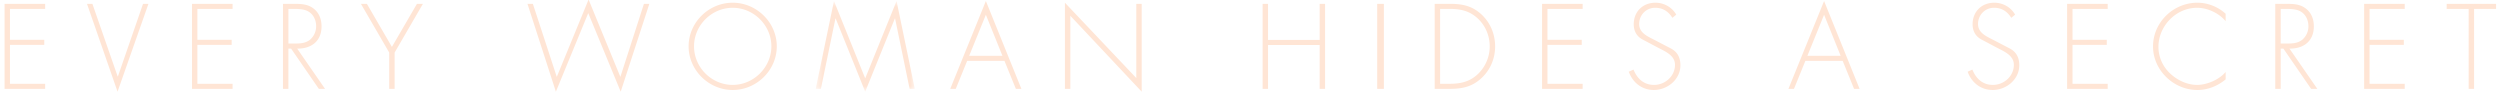 <svg xmlns="http://www.w3.org/2000/svg" xmlns:xlink="http://www.w3.org/1999/xlink" width="316" height="12" viewBox="0 0 316 12">
    <defs>
        <path id="a" d="M.562 12.225h12.526V.766H.562v11.459z"/>
    </defs>
    <g fill="none" fill-rule="evenodd">
        <path fill="#FFE5D5" d="M1.26 1.127v3.905h4.333v.641H1.26v4.916h4.447v.642H.577V.486h5.13v.64zM14.872 9.663h.029L18.079.486h.684l-3.905 11.101L10.996.486h.684zM24.95 1.127v3.905h4.333v.641H24.95v4.916h4.447v.642h-5.13V.486h5.13v.64zM37.322 5.502c.67 0 1.325-.043 1.882-.498a2.222 2.222 0 0 0 .755-1.696c0-.799-.37-1.582-1.14-1.938-.57-.257-1.297-.243-1.924-.243h-.441v4.375h.868zm3.763 5.729h-.784l-3.506-5.088h-.341v5.088h-.685V.486h1.34c.87 0 1.724.014 2.451.541.77.542 1.083 1.397 1.083 2.31 0 1.866-1.297 2.834-3.079 2.806l3.521 5.088zM45.62.486h.755l3.163 5.444L52.702.486h.755l-3.576 6.156v4.59h-.685v-4.59zM70.377 9.72l4.019-9.776 4.019 9.776L81.393.486h.684l-3.62 11.102-4.103-9.933-4.09 9.933L66.672.486h.683zM87.725 5.858c0 2.651 2.209 4.874 4.888 4.874 2.665 0 4.889-2.237 4.889-4.874 0-2.65-2.224-4.873-4.889-4.873-2.68 0-4.888 2.223-4.888 4.873m10.46 0c0 3.021-2.55 5.516-5.572 5.516-3.02 0-5.572-2.495-5.572-5.516S89.578.343 92.613.343c3.022 0 5.572 2.494 5.572 5.515"/>
        <g transform="translate(102.544 -.637)">
            <mask id="b" fill="#fff">
                <use xlink:href="#a"/>
            </mask>
            <path fill="#FFE5D5" d="M10.595 2.975h-.029l-3.748 9.25-3.733-9.25h-.029l-1.838 8.893H.562L2.87.766l3.948 9.777L10.78.766l2.308 11.102h-.655z" mask="url(#b)"/>
        </g>
        <path fill="#FFE5D5" d="M124.614 1.868l-2.11 5.187h4.204l-2.094-5.187zm-2.366 5.828l-1.44 3.535h-.698L124.614.129l4.489 11.102h-.699l-1.44-3.535h-4.716zM144.311 11.588l-9.02-9.592v9.235h-.684V.343l9.02 9.52V.486h.684zM166.805 5.046V.486h.684V11.23h-.684V5.687h-6.527v5.544h-.684V.486h.684v4.56zM174.077 11.231h.845V.486h-.845zM183.27 10.59c1.41 0 2.579-.286 3.605-1.297a4.833 4.833 0 0 0 1.424-3.42c0-1.369-.54-2.65-1.552-3.577-1.027-.926-2.138-1.17-3.478-1.17h-1.24v9.464h1.24zM181.344.486h1.938c1.568 0 2.808.256 3.991 1.354 1.126 1.055 1.71 2.493 1.71 4.033 0 1.482-.57 2.893-1.654 3.933-1.182 1.14-2.45 1.425-4.047 1.425h-1.938V.486zM195.599 1.127v3.905h4.332v.641H195.6v4.916h4.446v.642h-5.13V.486h5.13v.64zM211.391 2.253c-.484-.77-1.168-1.27-2.18-1.27-1.154 0-2.023.928-2.023 2.054 0 1.125 1.082 1.568 1.938 2.01l2.052 1.068c.855.442 1.226 1.169 1.226 2.138 0 1.781-1.625 3.12-3.364 3.12-1.496 0-2.665-.926-3.163-2.309l.598-.27c.456 1.14 1.297 1.938 2.594 1.938 1.41 0 2.65-1.111 2.65-2.536 0-1.211-1.253-1.696-2.165-2.181l-1.94-1.026c-.74-.399-1.11-1.069-1.11-1.924 0-1.596 1.14-2.722 2.75-2.722 1.083 0 2.109.585 2.622 1.511l-.485.399zM230.564 1.868l-2.11 5.187h4.204l-2.094-5.187zm-2.366 5.828l-1.44 3.535h-.698L230.564.129l4.489 11.102h-.699l-1.439-3.535h-4.717zM254.225 2.253c-.484-.77-1.17-1.27-2.18-1.27-1.155 0-2.024.928-2.024 2.054 0 1.125 1.082 1.568 1.938 2.01l2.052 1.068c.855.442 1.226 1.169 1.226 2.138 0 1.781-1.625 3.12-3.364 3.12-1.496 0-2.665-.926-3.163-2.309l.598-.27c.456 1.14 1.297 1.938 2.594 1.938 1.41 0 2.65-1.111 2.65-2.536 0-1.211-1.253-1.696-2.165-2.181l-1.939-1.026c-.74-.399-1.112-1.069-1.112-1.924 0-1.596 1.14-2.722 2.75-2.722 1.084 0 2.11.585 2.624 1.511l-.485.399zM261.966 1.127v3.905h4.332v.641h-4.332v4.916h4.446v.642h-5.13V.486h5.13v.64zM281.321 2.68c-.827-1.011-2.28-1.696-3.605-1.696-2.68 0-4.889 2.31-4.889 4.945 0 1.255.528 2.452 1.44 3.321.897.87 2.18 1.482 3.449 1.482 1.24 0 2.807-.669 3.605-1.639v.94c-1.012.842-2.252 1.34-3.577 1.34-2.993 0-5.601-2.494-5.601-5.5 0-3.05 2.565-5.53 5.615-5.53 1.297 0 2.608.513 3.563 1.397v.94zM289.148 5.502c.67 0 1.325-.043 1.881-.498a2.222 2.222 0 0 0 .755-1.696c0-.799-.37-1.582-1.14-1.938-.57-.257-1.297-.243-1.923-.243h-.442v4.375h.869zm3.762 5.729h-.784l-3.506-5.088h-.341v5.088h-.685V.486h1.34c.87 0 1.725.014 2.451.541.77.542 1.084 1.397 1.084 2.31 0 1.866-1.298 2.834-3.08 2.806l3.521 5.088zM299.51 1.127v3.905h4.333v.641h-4.332v4.916h4.446v.642h-5.13V.486h5.13v.64zM312.724 11.231h-.684V1.127h-2.78V.486h6.243v.641h-2.78z"/>
    </g>
</svg>
